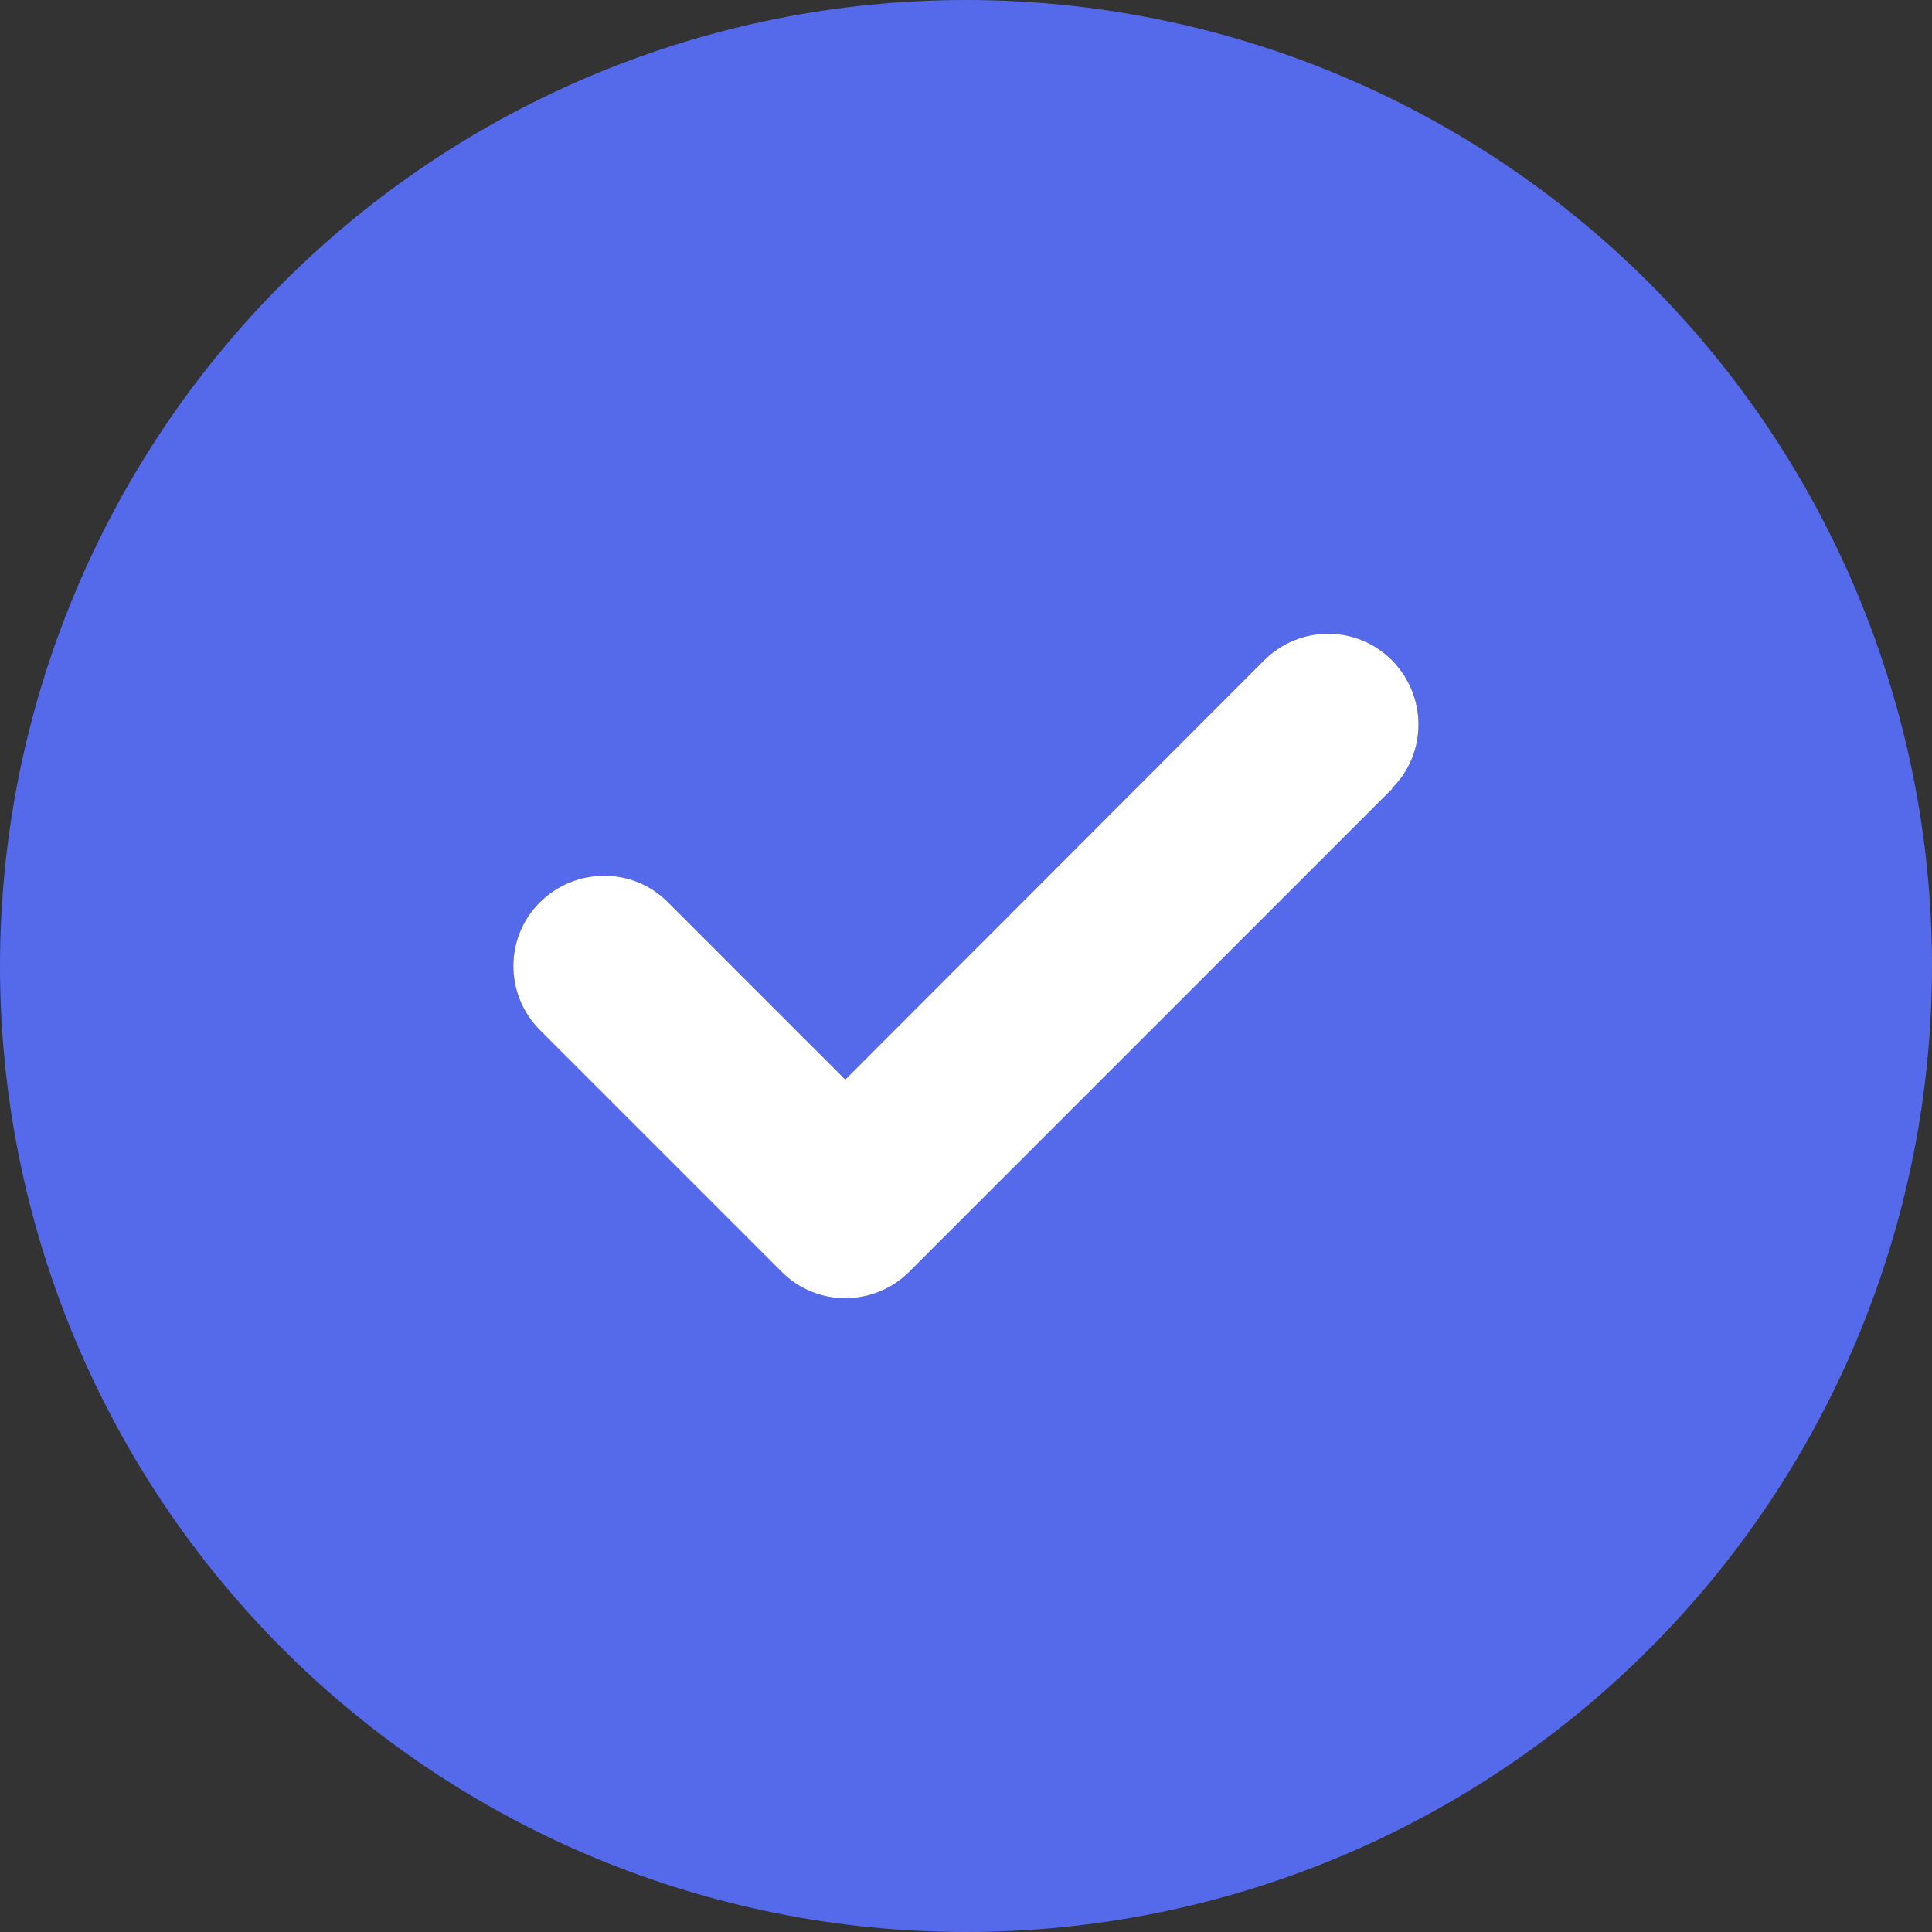 <svg width="21" height="21" viewBox="0 0 21 21" fill="none" xmlns="http://www.w3.org/2000/svg">
<rect x="0" y="0" width="21" height="21" fill="#333333" stroke="none"/>
<path d="M10.5 21C13.285 21 15.956 19.894 17.925 17.925C19.894 15.956 21 13.285 21 10.5C21 7.715 19.894 5.045 17.925 3.075C15.956 1.106 13.285 0 10.5 0C7.715 0 5.045 1.106 3.075 3.075C1.106 5.045 0 7.715 0 10.5C0 13.285 1.106 15.956 3.075 17.925C5.045 19.894 7.715 21 10.5 21ZM15.135 8.572L9.885 13.822C9.499 14.208 8.876 14.208 8.494 13.822L5.869 11.197C5.484 10.812 5.484 10.188 5.869 9.807C6.255 9.425 6.878 9.421 7.26 9.807L9.188 11.735L13.74 7.178C14.126 6.792 14.749 6.792 15.131 7.178C15.512 7.563 15.516 8.187 15.131 8.568L15.135 8.572Z" fill="#556AEB"/>
<path d="M15.135 8.572L9.885 13.822C9.499 14.208 8.876 14.208 8.494 13.822L5.869 11.197C5.484 10.812 5.484 10.188 5.869 9.807C6.255 9.425 6.878 9.421 7.26 9.807L9.188 11.735L13.74 7.178C14.126 6.792 14.749 6.792 15.131 7.178C15.512 7.563 15.516 8.187 15.131 8.568L15.135 8.572Z" fill="white"/>
</svg>
